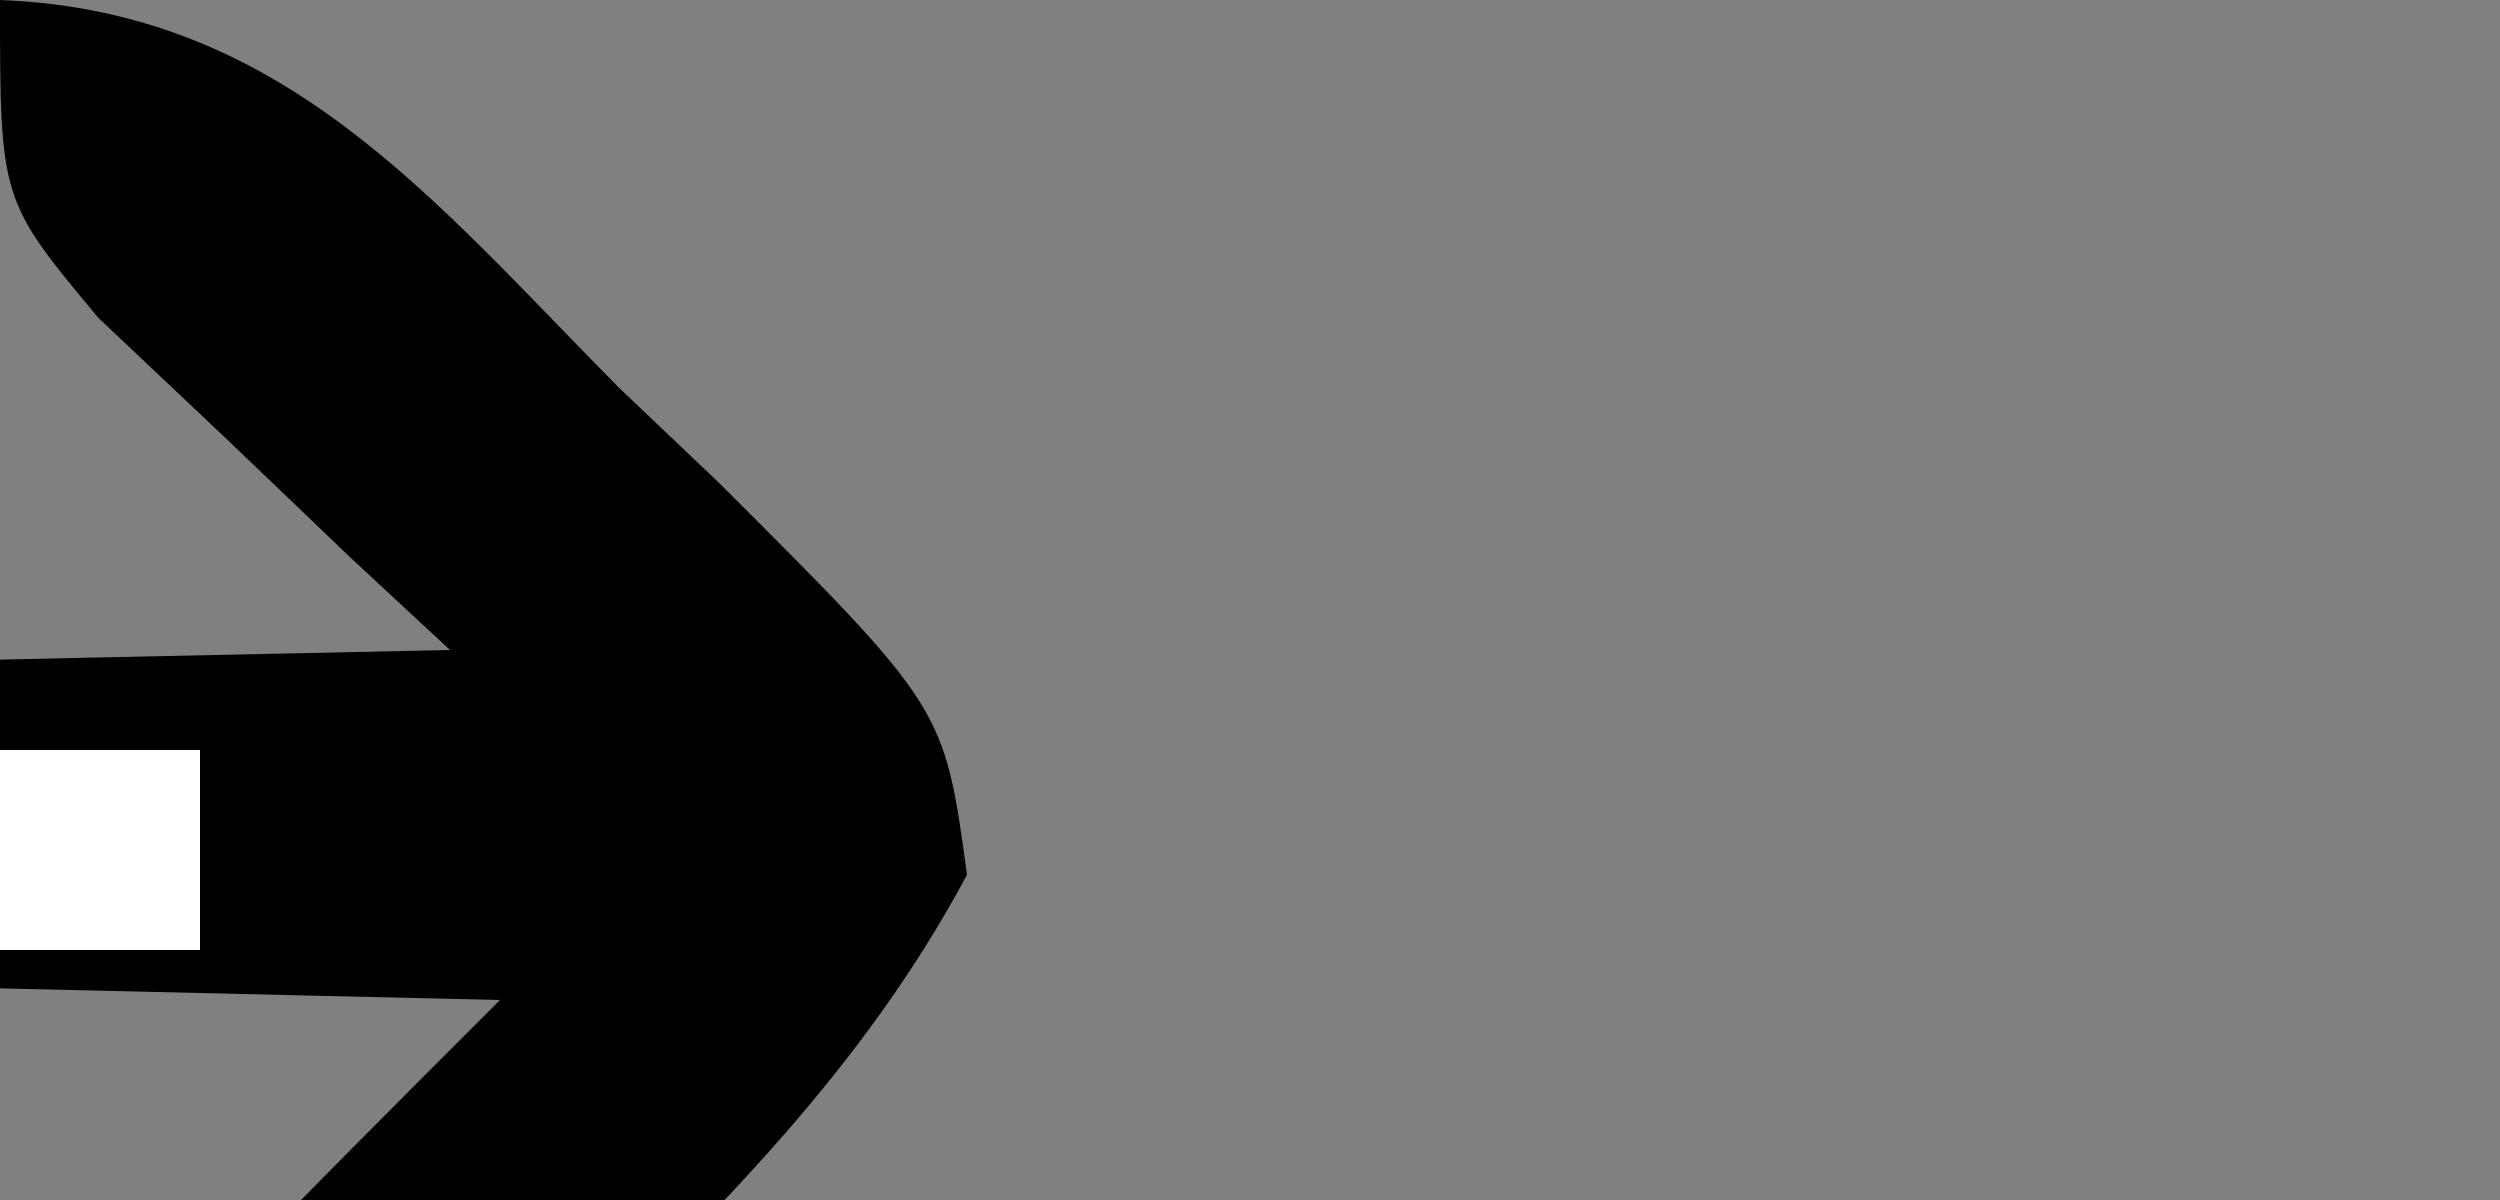 <?xml version="1.0" encoding="UTF-8"?>
<svg version="1.1" xmlns="http://www.w3.org/2000/svg" width="50" height="24">
<rect width="100%" height="100%" fill="#808080" stroke="none"/>
<path d="M0 0 C5.654 0.217 8.63 3.967 12.375 7.75 C13.029 8.371 13.682 8.993 14.355 9.633 C18.885 14.152 18.885 14.152 19.34 17.496 C17.254 21.393 14.333 24.243 11.188 27.312 C10.558 27.958 9.928 28.603 9.279 29.268 C8.665 29.877 8.051 30.486 7.418 31.113 C6.859 31.668 6.3 32.223 5.723 32.794 C4 34 4 34 0 34 C1 29 1 29 10 20 C-4.19 19.67 -18.38 19.34 -33 19 C-33 17.68 -33 16.36 -33 15 C-29.619 13.31 -25.777 13.756 -22.055 13.684 C-21.17 13.663 -20.285 13.642 -19.373 13.621 C-16.54 13.555 -13.708 13.496 -10.875 13.438 C-8.957 13.394 -7.039 13.351 -5.121 13.307 C-0.414 13.199 4.293 13.098 9 13 C8.025 12.095 8.025 12.095 7.031 11.172 C6.196 10.373 5.361 9.573 4.5 8.75 C3.665 7.961 2.829 7.172 1.969 6.359 C0 4 0 4 0 0 Z "/>
<path d="M0 0 C1.32 0 2.64 0 4 0 C4 1.32 4 2.64 4 4 C2.68 4 1.36 4 0 4 C0 2.68 0 1.36 0 0 Z " fill="#FFFFFF" transform="translate(0,15)"/>
</svg>
